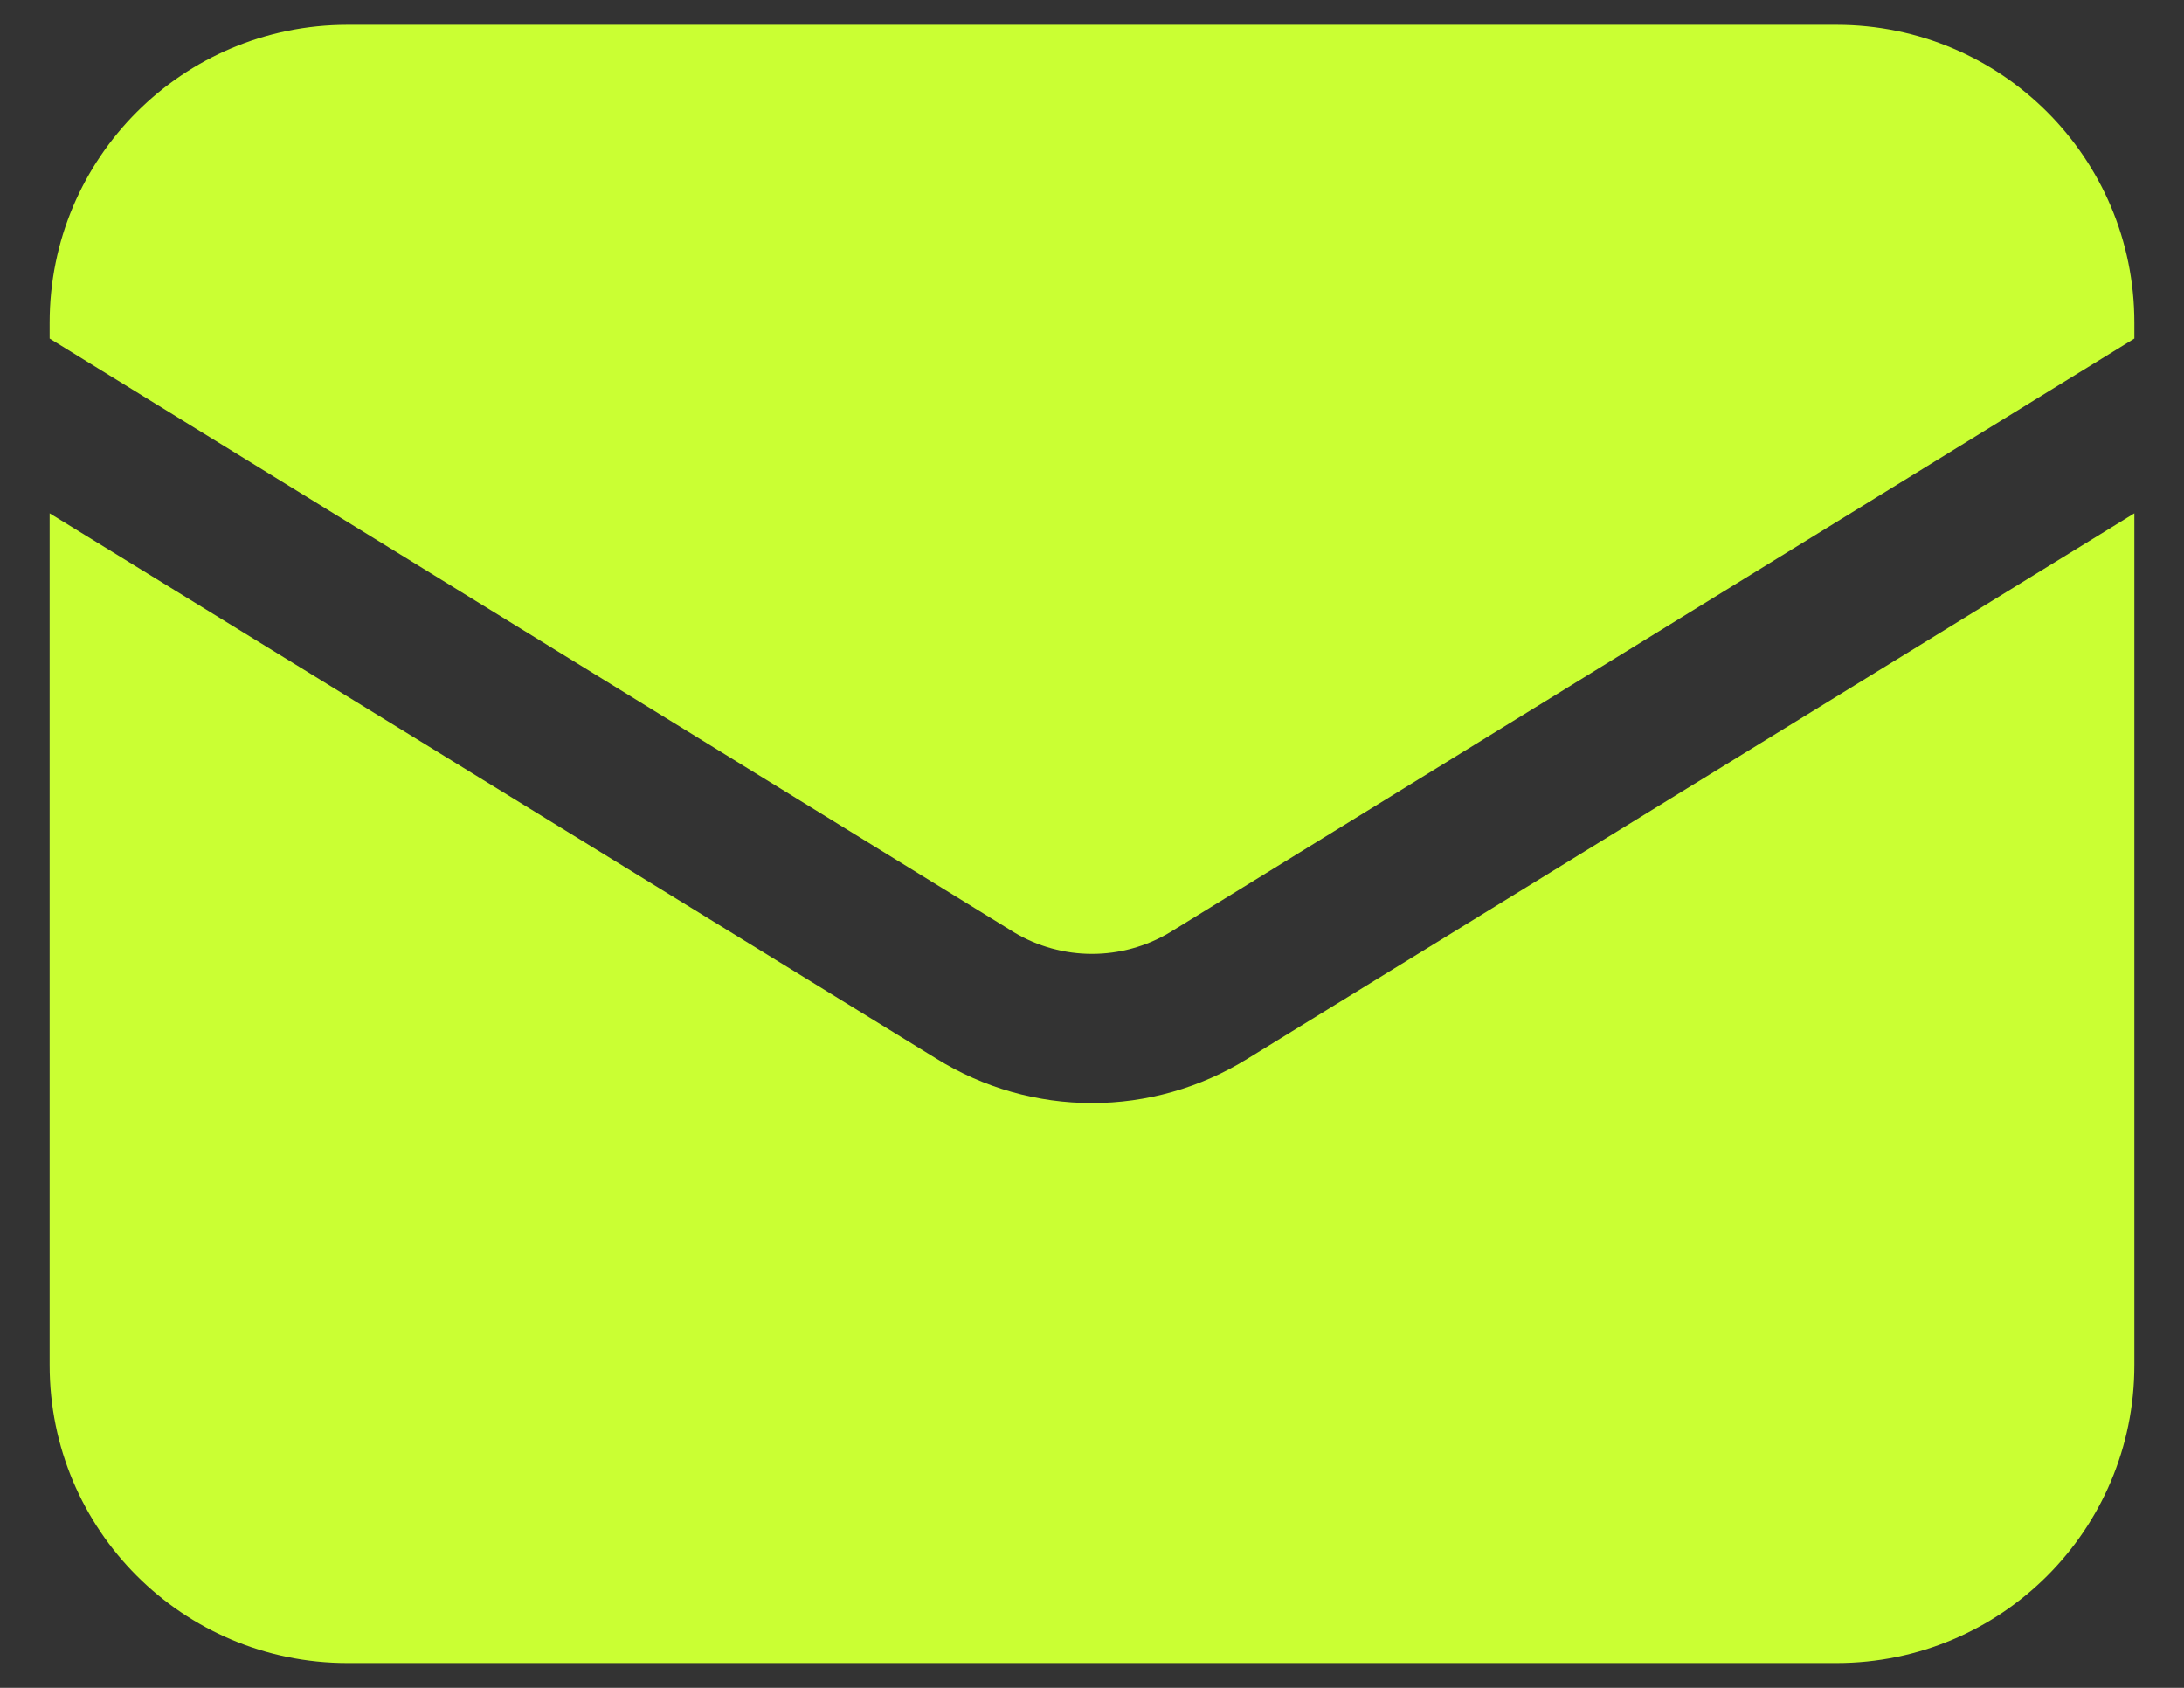 <svg width="22" height="17" viewBox="0 0 22 17" fill="none" xmlns="http://www.w3.org/2000/svg">
<rect x="0" y="0" width="22" height="17" fill="#333333" stroke="none"/>
<path d="M0.5 5.17V13.75C0.5 15.41 1.843 16.75 3.5 16.75H18.5C20.157 16.75 21.5 15.41 21.5 13.75V5.17L12.572 10.66C11.608 11.26 10.392 11.26 9.428 10.66L0.5 5.17Z" fill="#CAFF33"/>
<path d="M21.5 3.41V3.25C21.5 1.59 20.157 0.25 18.5 0.25H3.5C1.843 0.25 0.5 1.59 0.5 3.25V3.41L10.214 9.39C10.696 9.68 11.304 9.68 11.786 9.39L21.5 3.41Z" fill="#CAFF33"/>
</svg>

